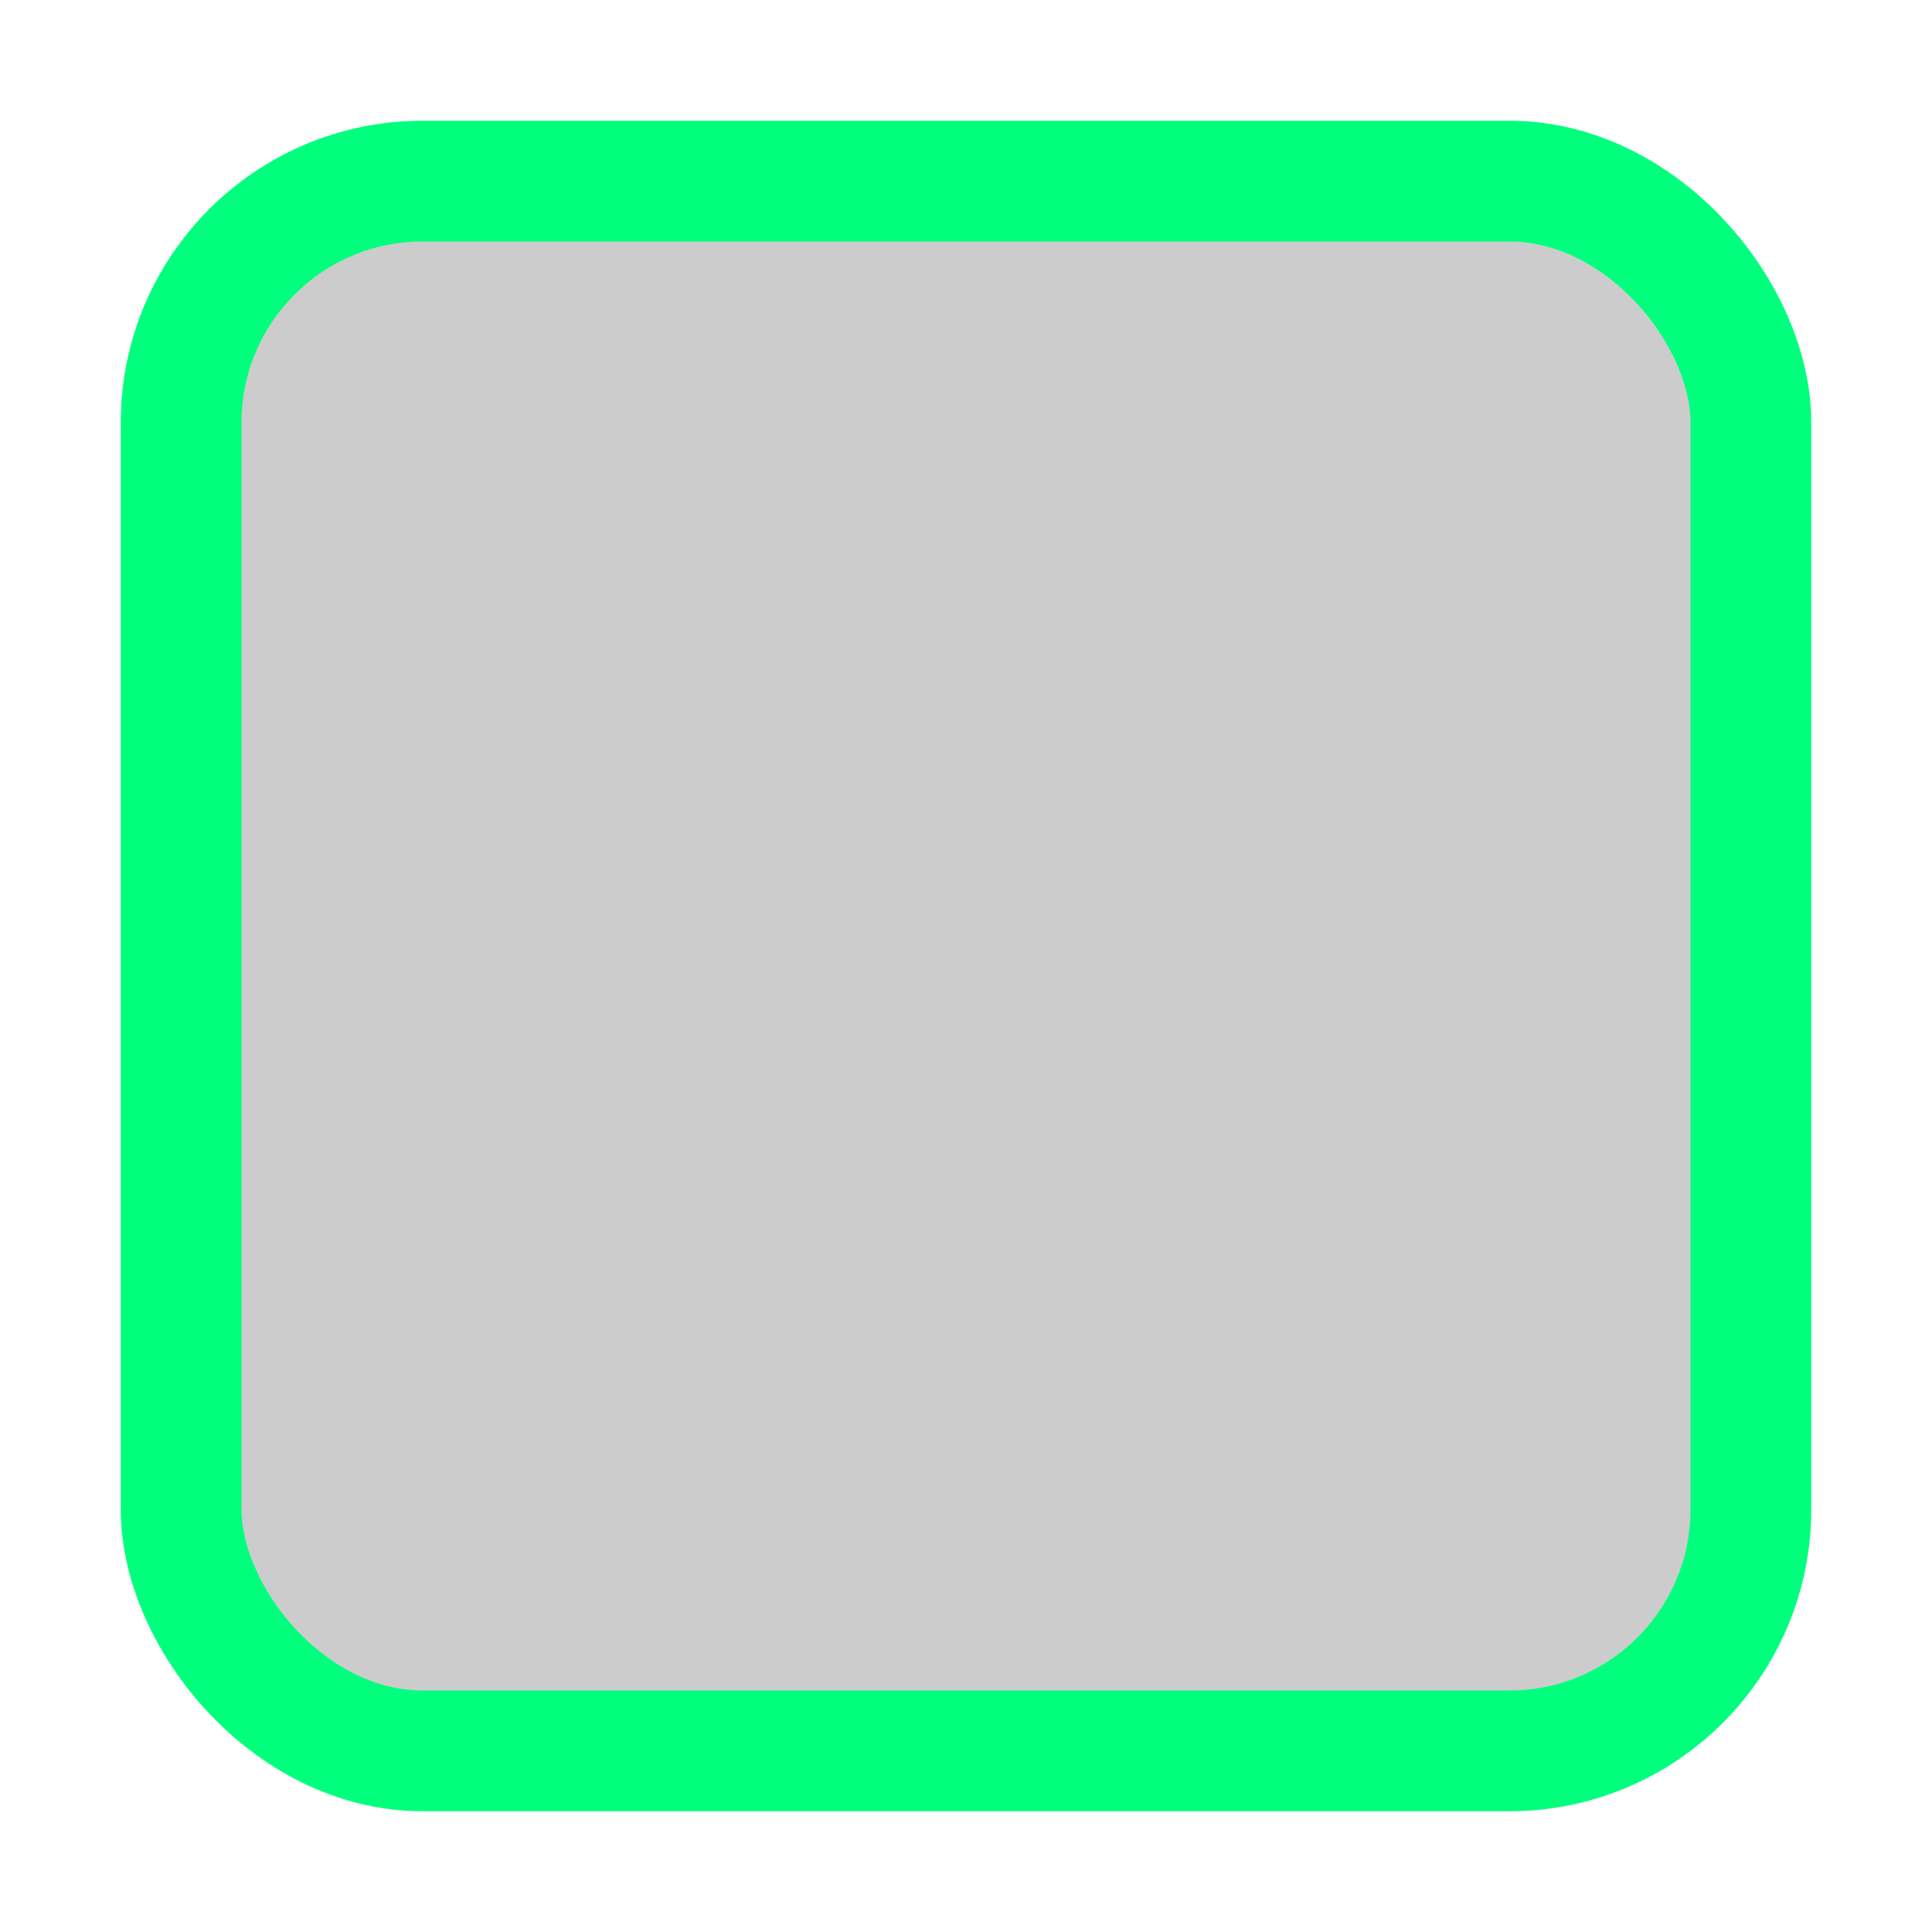 <svg xmlns="http://www.w3.org/2000/svg" xmlns:osb="http://www.openswatchbook.org/uri/2009/osb" xmlns:svg="http://www.w3.org/2000/svg" id="svg2" width="16" height="16" version="1.1"><defs id="defs4"><linearGradient id="selected_bg_color" osb:paint="solid"><stop style="stop-color:#5294e2;stop-opacity:1" id="stop4150" offset="0"/></linearGradient><linearGradient id="linearGradient3768-6"><stop style="stop-color:#0f0f0f;stop-opacity:1" id="stop3770-6" offset="0"/><stop id="stop3778-2" offset=".078" style="stop-color:#171717;stop-opacity:1"/><stop style="stop-color:#171717;stop-opacity:1" id="stop3774-0" offset=".974"/><stop style="stop-color:#1b1b1b;stop-opacity:1" id="stop3776-1" offset="1"/></linearGradient></defs><g id="layer1" transform="translate(0,-1036.362)"><g transform="translate(-17,1036)" style="display:inline;opacity:1" id="checkbox-unchecked-dark"><g id="sdsd-0-1"><g id="scdsdcd-0-4" transform="translate(0,-30)"><rect id="rect13523-4-0" width="16" height="16" x="17" y="30.362" style="color:#000;display:inline;overflow:visible;visibility:visible;fill:none;stroke:none;stroke-width:2;marker:none;enable-background:accumulate"/><g id="g5400-2-47"><rect ry="2" style="color:#000;display:inline;overflow:visible;visibility:visible;fill:#000;fill-opacity:.2;stroke:#00ff7d;stroke-width:1;stroke-linecap:butt;stroke-linejoin:round;stroke-miterlimit:4;stroke-dasharray:none;stroke-dashoffset:0;stroke-opacity:1;marker:none;enable-background:accumulate" id="rect5147-9-1-5-7-6-3-70" width="13" height="13" x="18.5" y="31.862" rx="2"/></g></g></g></g></g></svg>